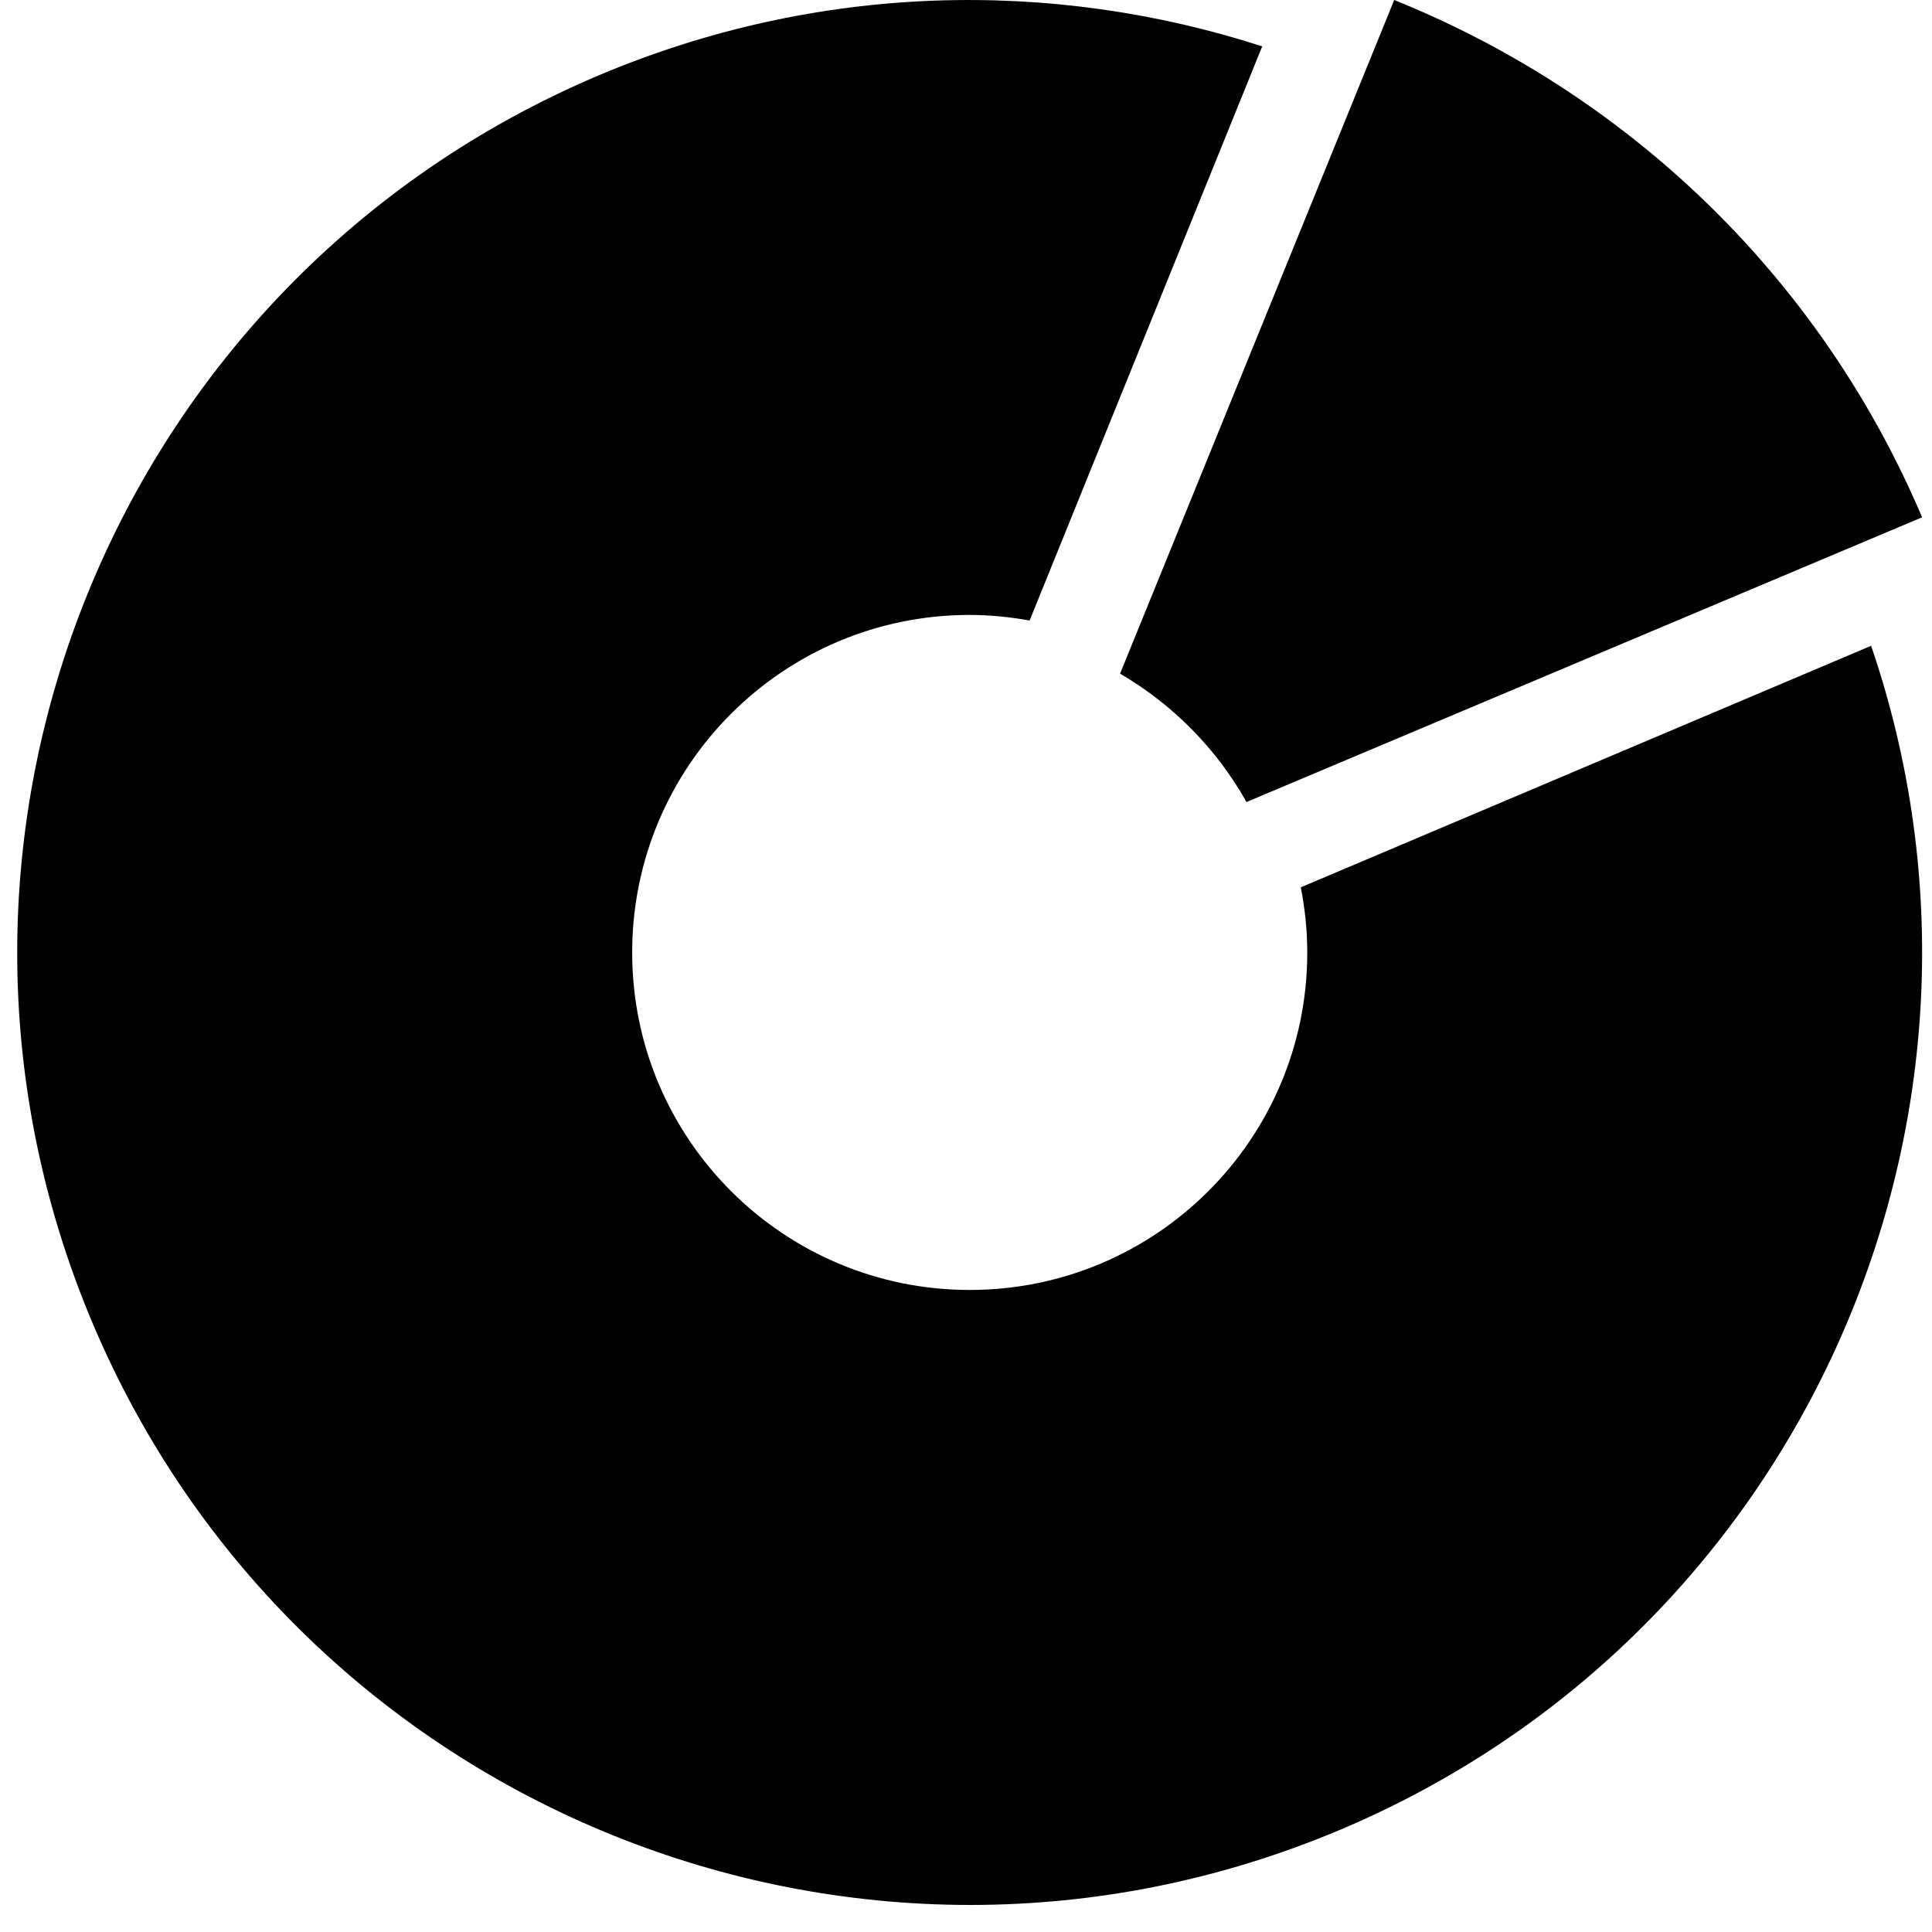 <svg width="50" height="50" viewBox="0 0 28 28" fill="none" xmlns="http://www.w3.org/2000/svg">
<path d="M18.064 11.624L27.857 7.497C26.346 3.946 23.533 1.342 20.206 0L16.233 9.763C16.998 10.21 17.633 10.852 18.065 11.624L18.064 11.624Z" fill="currentColor"/>
<path d="M27.119 9.359L18.852 12.86C18.912 13.165 18.946 13.481 18.946 13.804C18.946 16.505 16.756 18.695 14.054 18.695C11.352 18.695 9.162 16.506 9.162 13.804C9.162 11.102 11.352 8.912 14.054 8.912C14.351 8.912 14.64 8.943 14.922 8.993L18.293 0.672C15.248 -0.312 11.85 -0.251 8.673 1.094C1.653 4.067 -1.627 12.167 1.346 19.186C4.318 26.204 12.419 29.484 19.438 26.512C26.146 23.671 29.435 16.147 27.118 9.36L27.119 9.359Z" fill="currentColor"/>
</svg>
